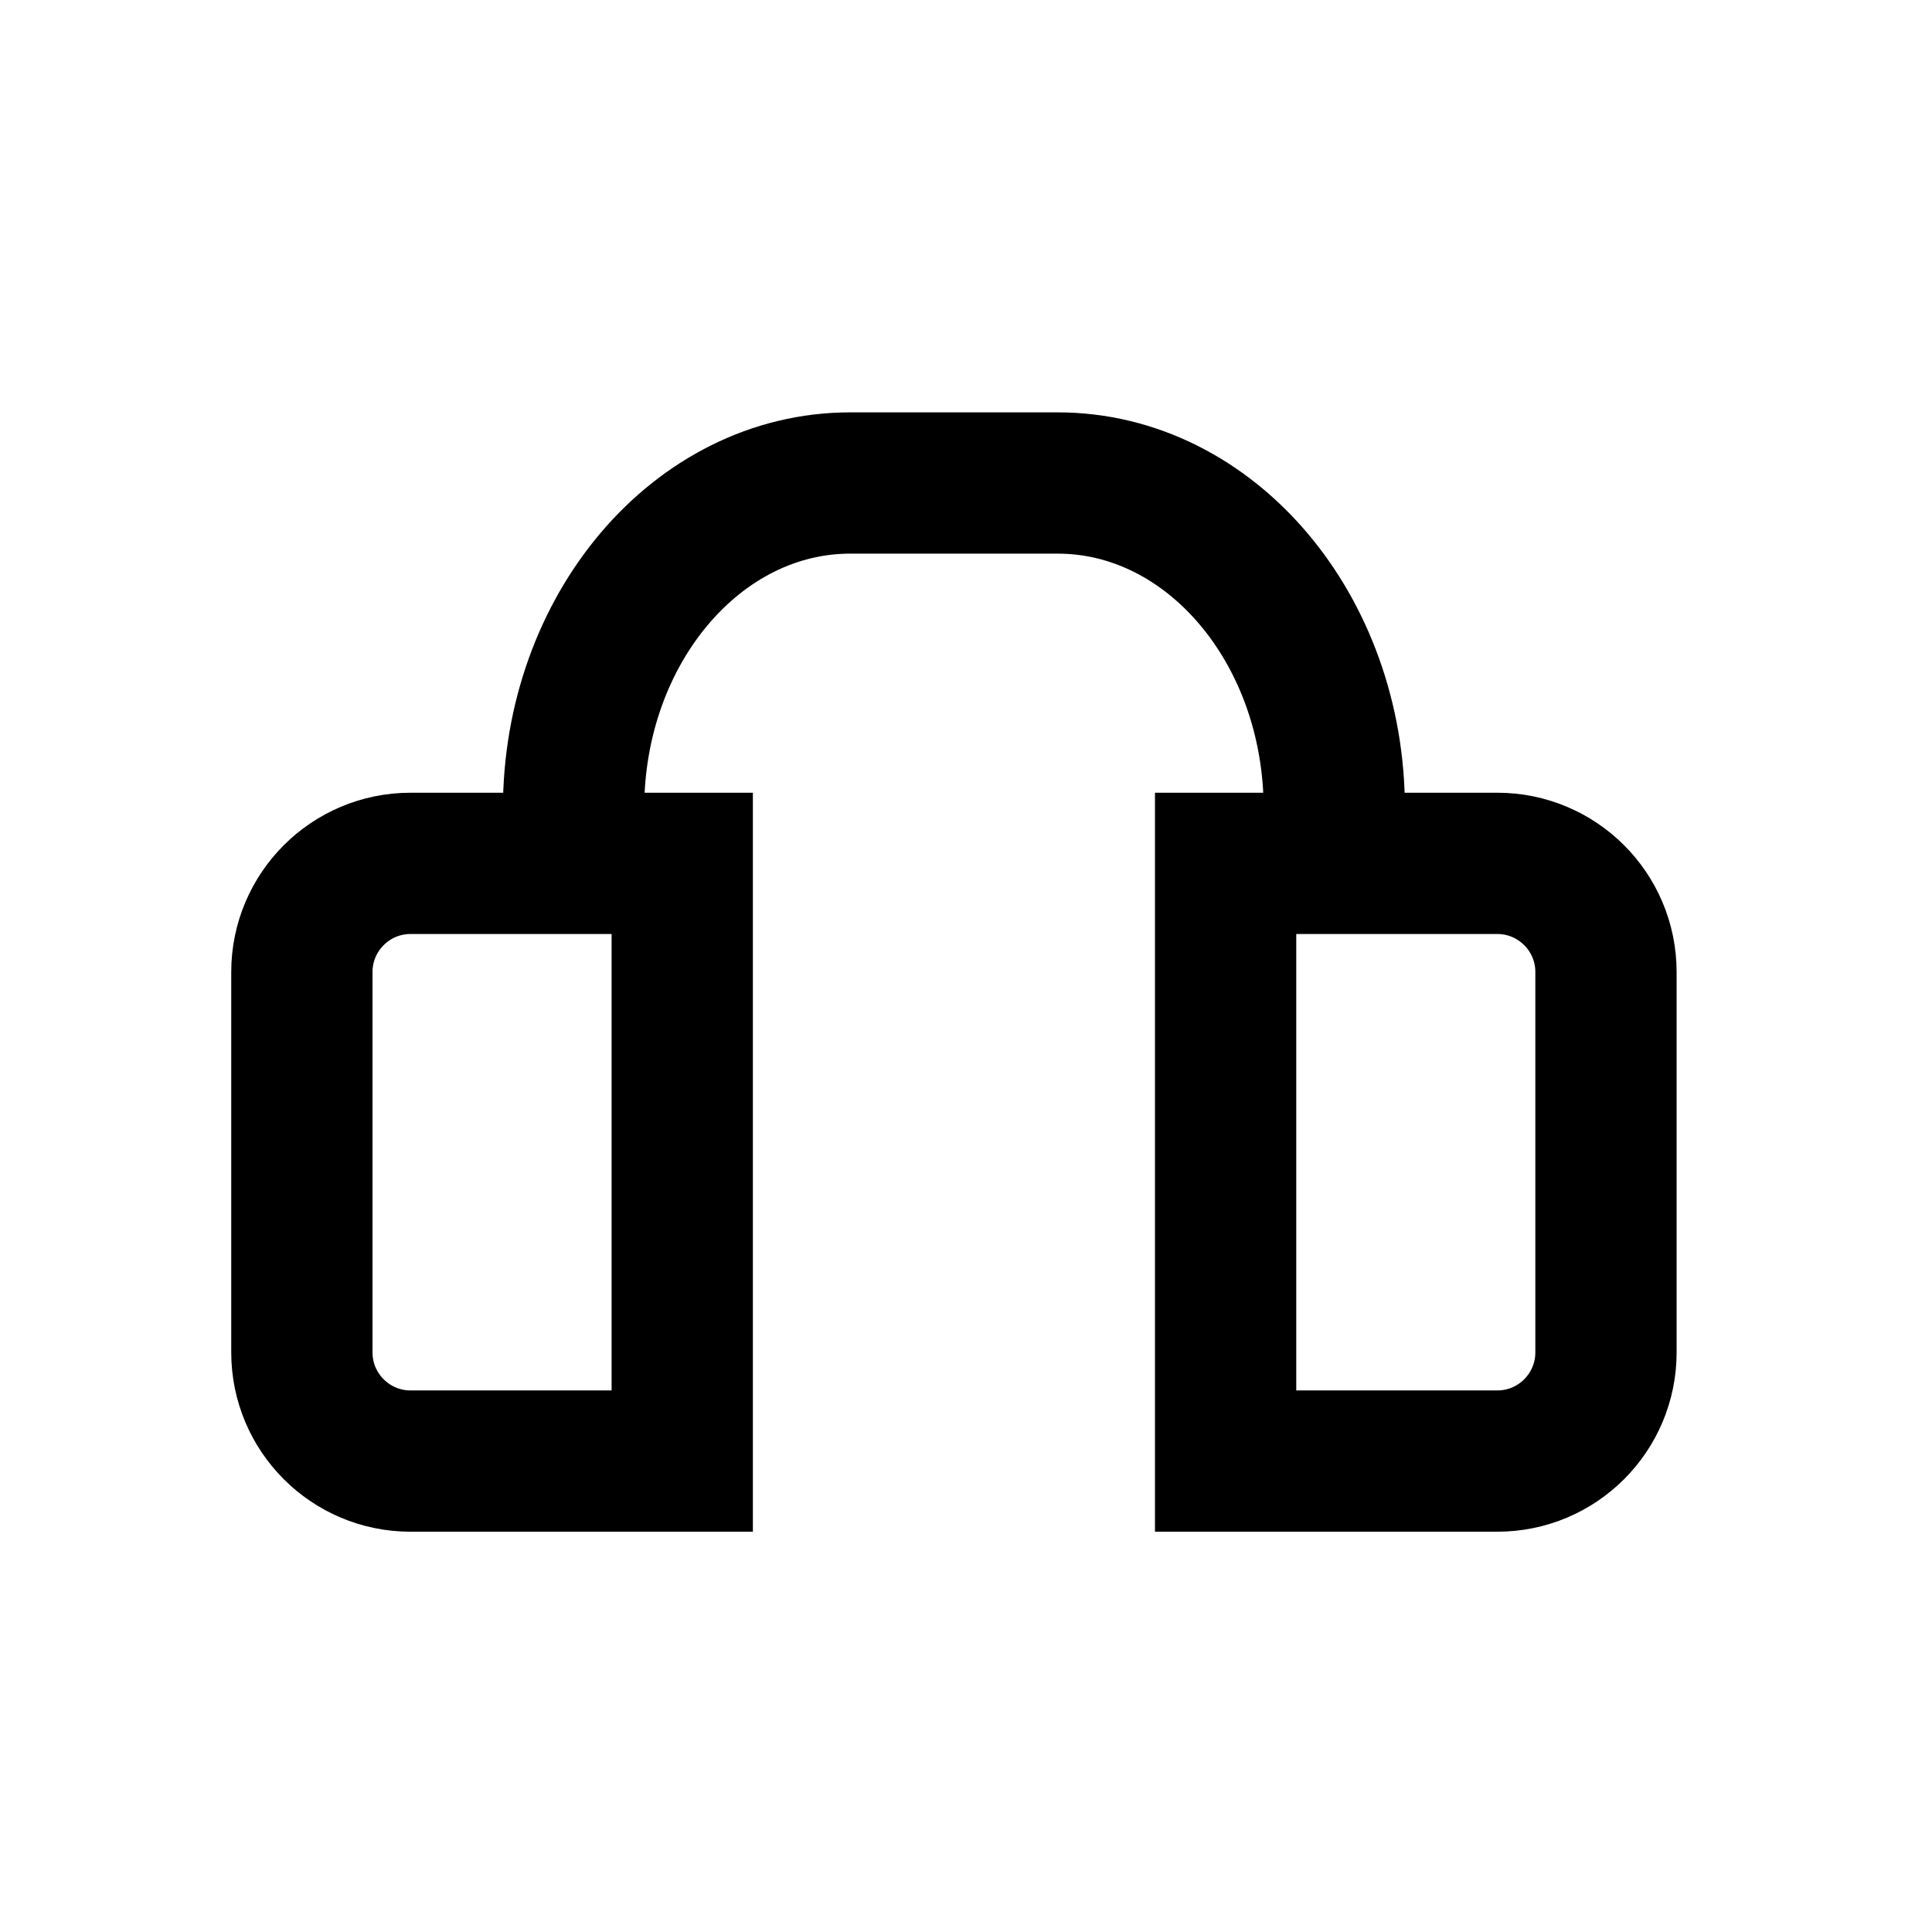 <svg height="32" viewBox="0 0 32 32" width="32" xmlns="http://www.w3.org/2000/svg"><g fill="none" fill-rule="evenodd"><path d="m0 0h32v32h-32z"/><g fill-rule="nonzero" stroke="#000" stroke-width="2.34" transform="translate(5 8)"><path d="m1.8 6.3h4.5v9.9h-4.5c-.994 0-1.8-.806-1.8-1.8v-6.3c0-.994.806-1.8 1.8-1.8z"/><path d="m17.1 6.3h4.5v9.9h-4.5c-.994 0-1.8-.806-1.8-1.8v-6.3c0-.994.806-1.8 1.8-1.8z" transform="matrix(-1 0 0 1 36.9 0)"/><path d="m4.5 5.4c0-2.982 2.051-5.4 4.582-5.4h3.436c2.53 0 4.582 2.418 4.582 5.4"/></g></g></svg>